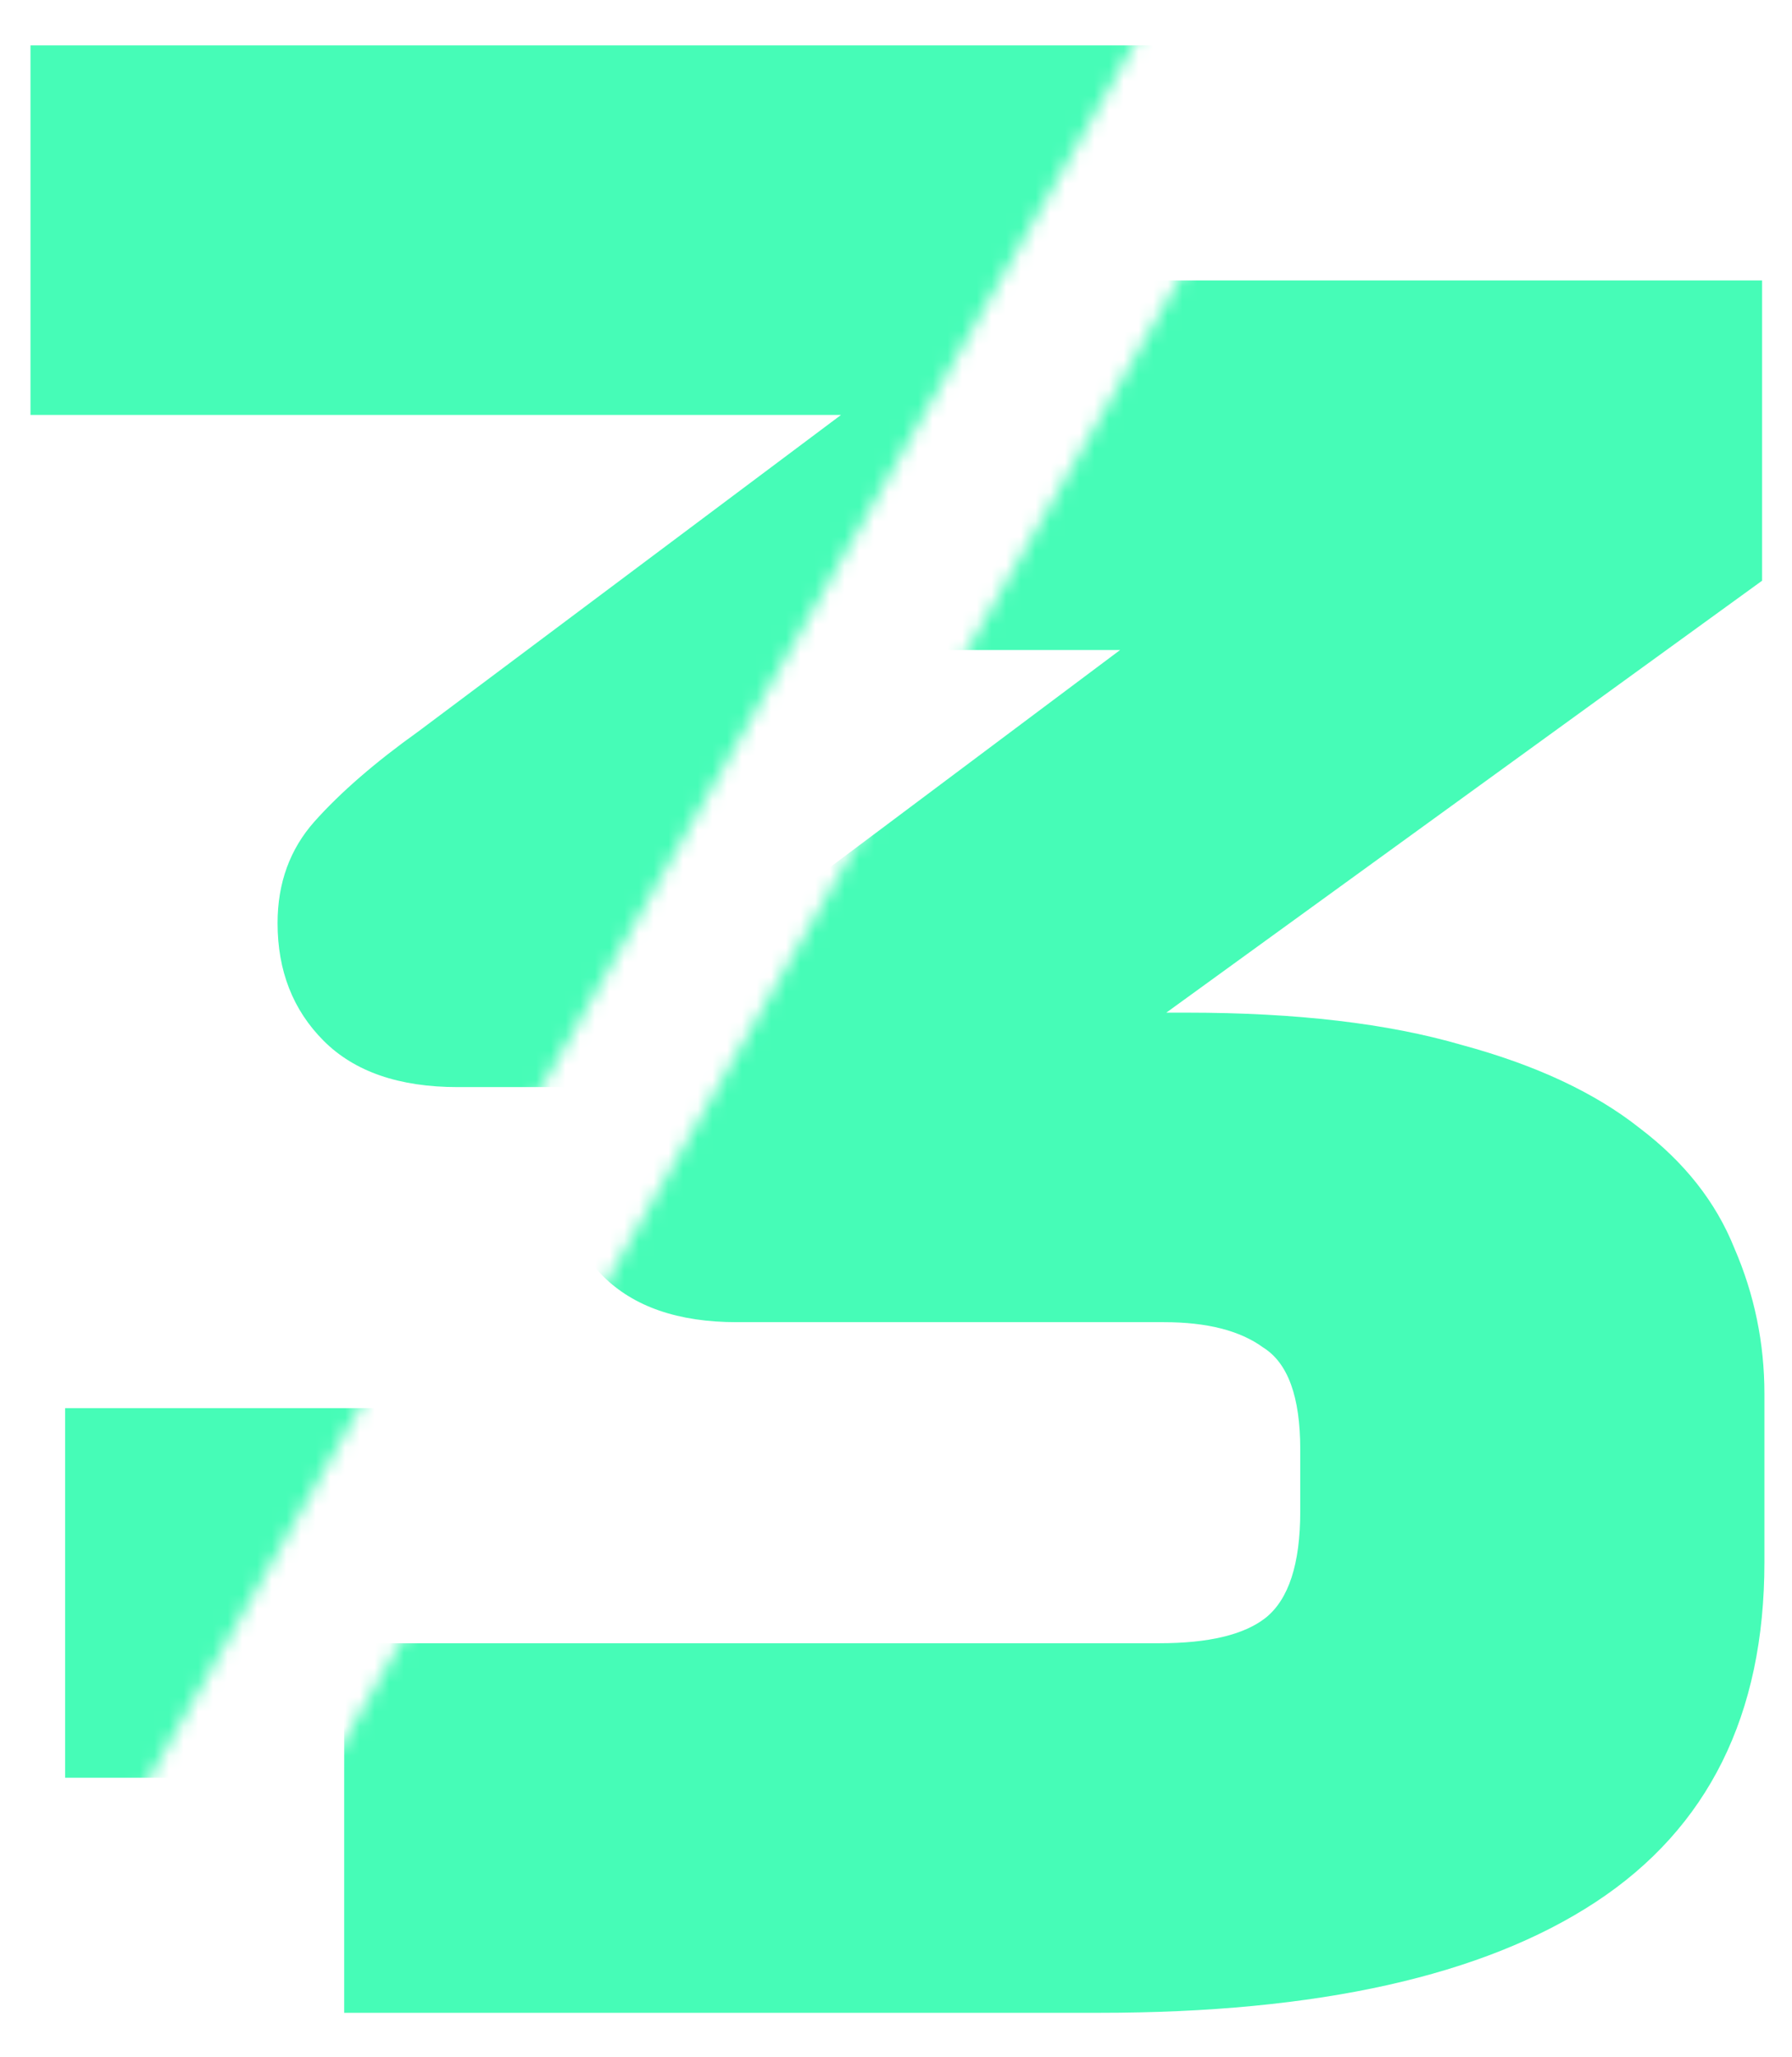 <svg width="122" height="140" viewBox="0 0 122 140" fill="none" xmlns="http://www.w3.org/2000/svg">
<g clip-path="url(#clip0_203_4630)">
<mask id="mask0_203_4630" style="mask-type:alpha" maskUnits="userSpaceOnUse" x="-102" y="-67" width="194" height="220">
<path d="M-8 153L92 -23L-102 -67V115L-8 153Z" fill="#D9D9D9"/>
</mask>
<g mask="url(#mask0_203_4630)">
<path d="M28.487 49.781L57.258 28.242H2.075V3.087H100.964V23.525L60.402 52.925H61.817C69.259 52.925 75.495 53.659 80.526 55.126C85.557 56.489 89.592 58.375 92.632 60.786C95.671 63.092 97.82 65.817 99.078 68.961C100.44 72.105 101.122 75.407 101.122 78.866V90.343C101.122 100.719 97.296 108.423 89.645 113.454C81.994 118.485 70.726 121 55.843 121H4.433V95.845H59.931C63.285 95.845 65.695 95.269 67.163 94.116C68.735 92.858 69.521 90.447 69.521 86.884V82.639C69.521 79.075 68.683 76.769 67.005 75.721C65.433 74.569 63.18 73.992 60.245 73.992H31.16C27.177 73.992 24.138 72.944 22.041 70.848C19.945 68.751 18.897 66.079 18.897 62.83C18.897 60.105 19.735 57.799 21.413 55.912C23.194 53.921 25.553 51.877 28.487 49.781Z" fill="#46FCB7"/>
</g>
<mask id="mask1_203_4630" style="mask-type:alpha" maskUnits="userSpaceOnUse" x="-22" y="2" width="228" height="196">
<path d="M-22 198L90 2H196L206 198H-22Z" fill="#D9D9D9"/>
</mask>
<g mask="url(#mask1_203_4630)">
<path d="M47.487 65.781L76.258 44.242H21.075V19.087H119.964V39.525L79.402 68.925H80.817C88.259 68.925 94.495 69.659 99.526 71.126C104.557 72.489 108.592 74.375 111.632 76.786C114.671 79.092 116.82 81.817 118.078 84.961C119.44 88.105 120.122 91.407 120.122 94.866V106.343C120.122 116.719 116.296 124.423 108.645 129.454C100.994 134.485 89.726 137 74.843 137H23.433V111.845H78.931C82.285 111.845 84.695 111.269 86.163 110.116C87.735 108.858 88.521 106.447 88.521 102.884V98.639C88.521 95.075 87.683 92.769 86.005 91.721C84.433 90.569 82.18 89.992 79.245 89.992H50.16C46.177 89.992 43.138 88.944 41.041 86.848C38.945 84.751 37.897 82.079 37.897 78.83C37.897 76.105 38.736 73.799 40.413 71.912C42.194 69.921 44.553 67.877 47.487 65.781Z" fill="#46FCB7"/>
</g>
</g>
<defs>
<clipPath id="clip0_203_4630">
<rect width="122" height="140" fill="white"/>
</clipPath>
</defs>
</svg>
